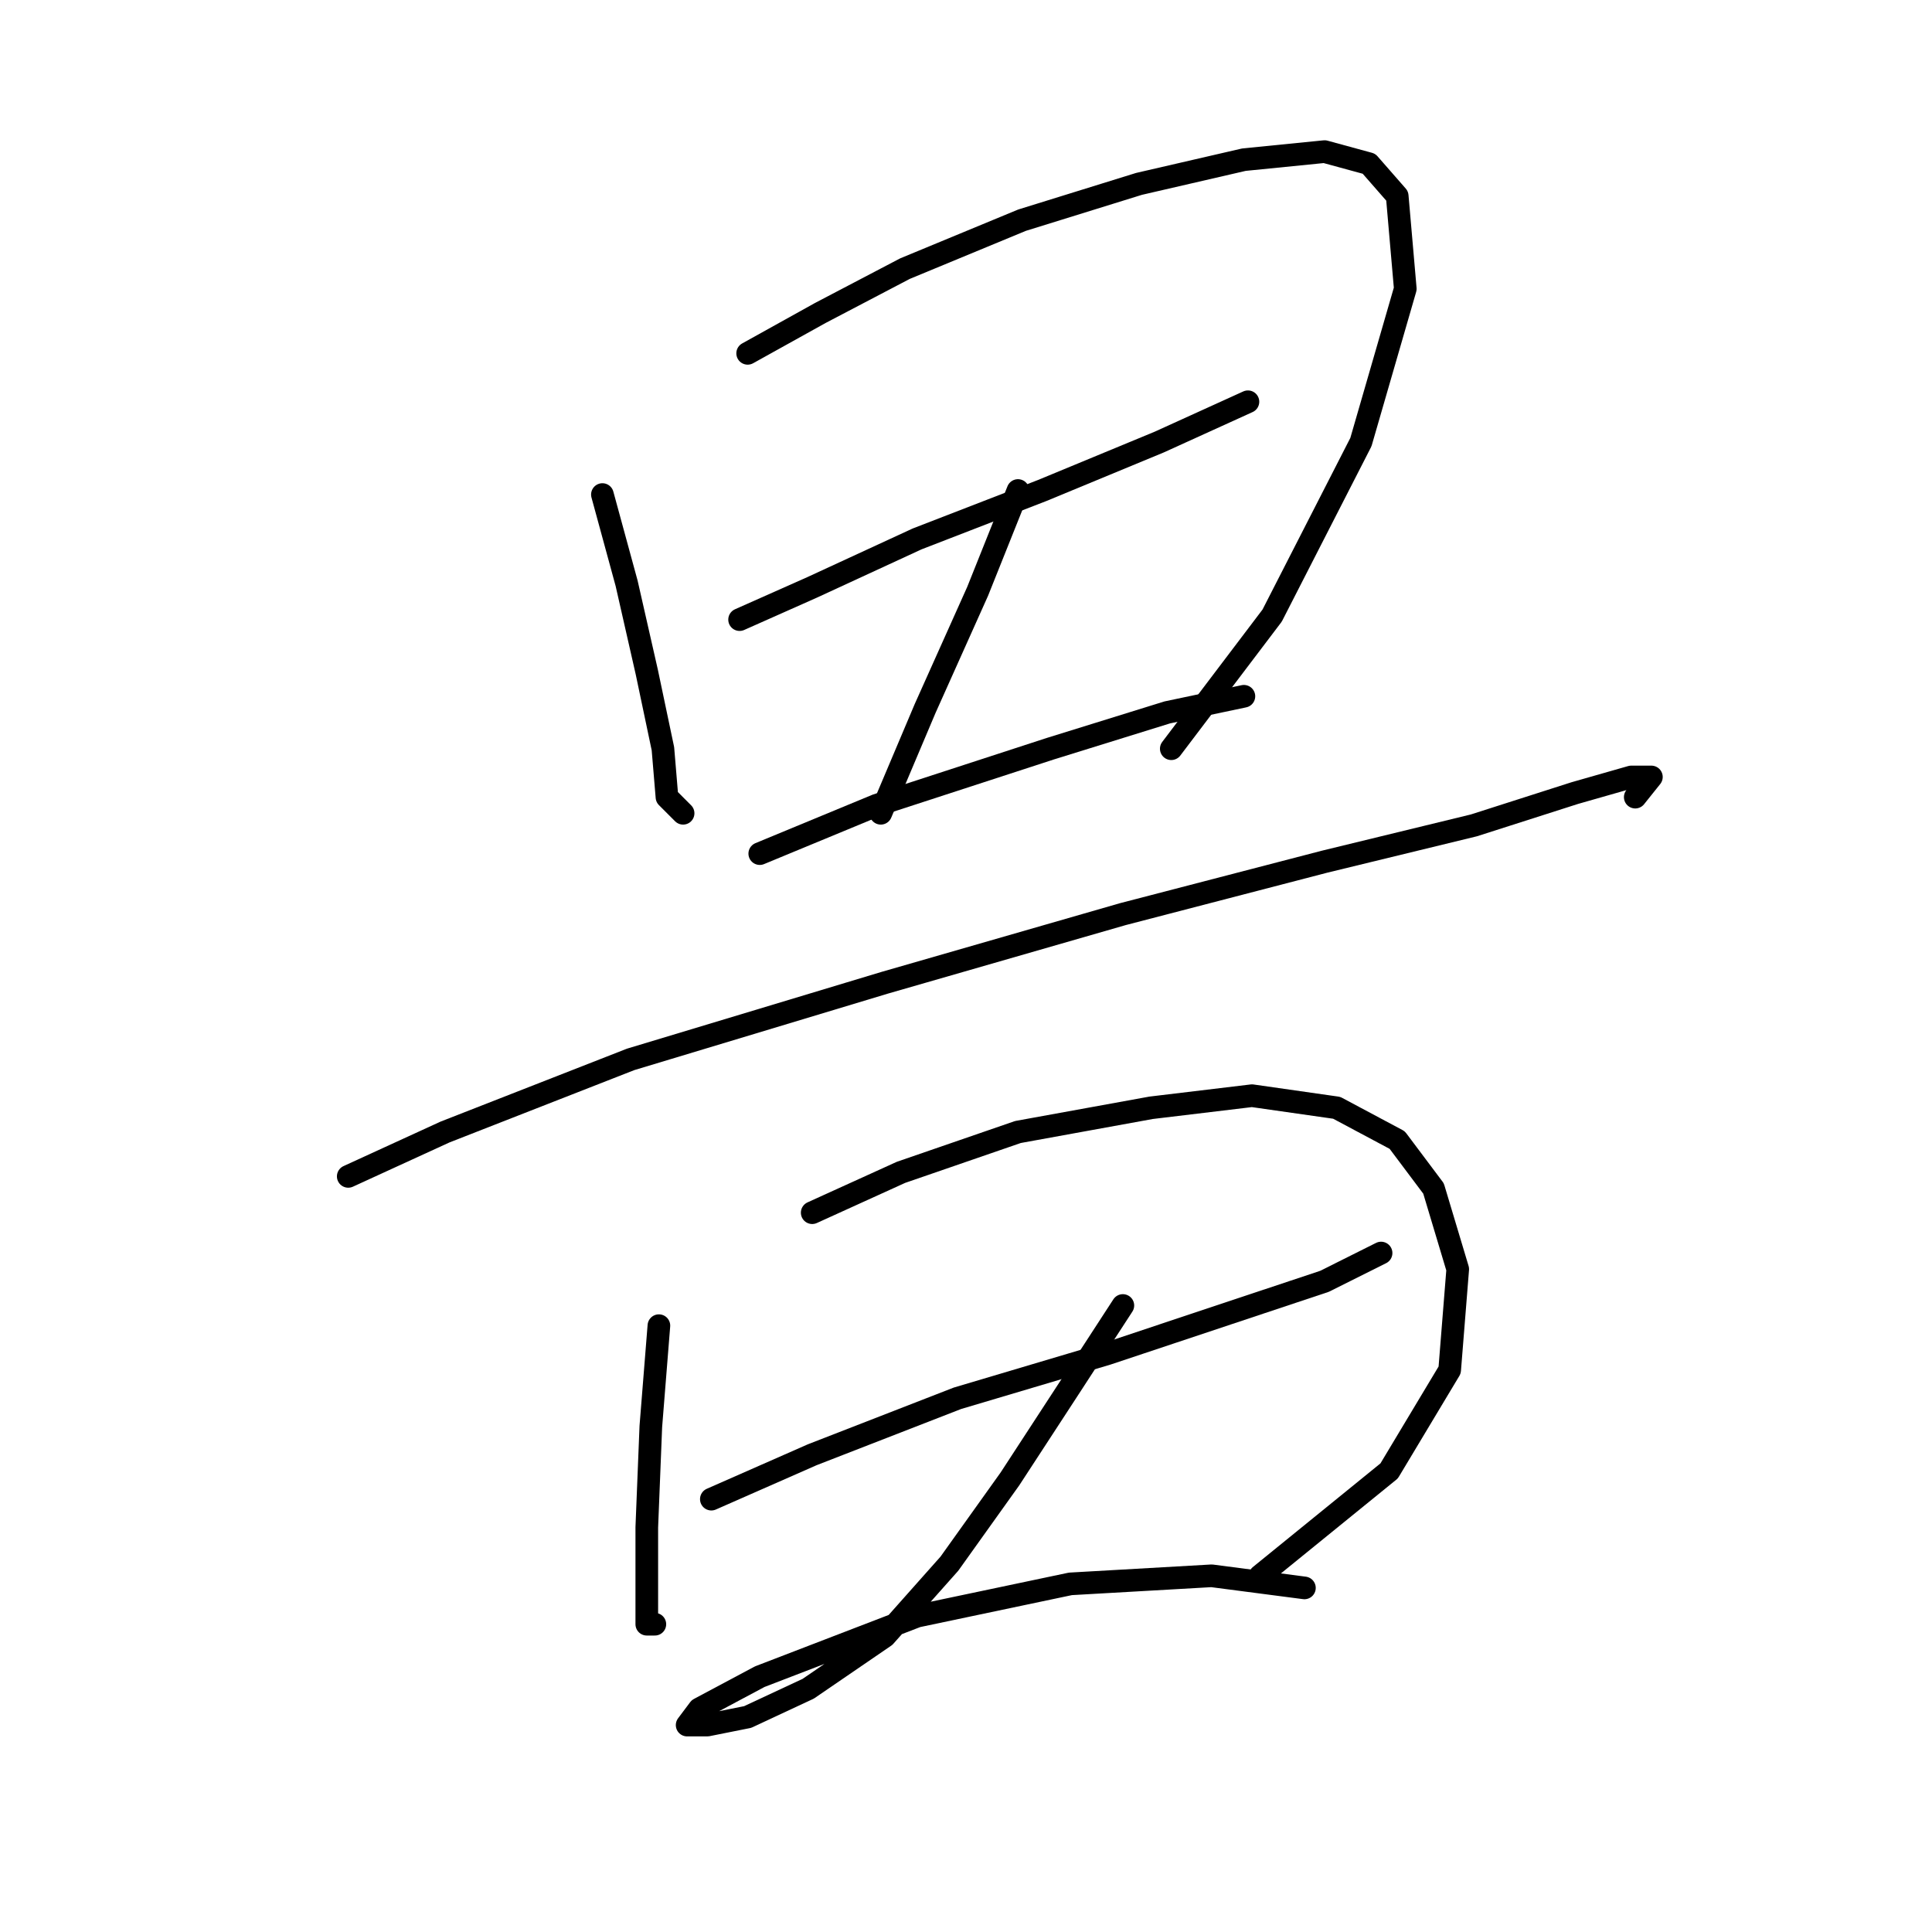 <?xml version="1.0" standalone="no"?>
    <svg width="256" height="256" xmlns="http://www.w3.org/2000/svg" version="1.1">
    <polyline stroke="black" stroke-width="3" stroke-linecap="round" fill="transparent" stroke-linejoin="round" points="79.822 65.53 83.03 77.291 85.703 89.052 87.841 99.21 88.376 105.625 90.514 107.763 90.514 107.763 " />
        <polyline stroke="black" stroke-width="3" stroke-linecap="round" fill="transparent" stroke-linejoin="round" points="99.068 46.819 108.691 41.473 119.917 35.593 135.421 29.177 150.924 24.366 164.823 21.158 175.515 20.089 181.396 21.693 185.138 25.97 186.207 38.266 180.327 58.58 168.566 81.568 155.201 99.21 155.201 99.21 " />
        <polyline stroke="black" stroke-width="3" stroke-linecap="round" fill="transparent" stroke-linejoin="round" points="97.999 82.103 107.621 77.826 121.521 71.411 138.094 64.995 153.597 58.58 165.358 53.234 165.358 53.234 " />
        <polyline stroke="black" stroke-width="3" stroke-linecap="round" fill="transparent" stroke-linejoin="round" points="134.886 64.995 129.54 78.36 122.59 93.864 116.71 107.763 116.71 107.763 " />
        <polyline stroke="black" stroke-width="3" stroke-linecap="round" fill="transparent" stroke-linejoin="round" points="100.672 113.109 116.175 106.694 139.163 99.21 154.666 94.398 164.823 92.26 164.823 92.26 " />
        <polyline stroke="black" stroke-width="3" stroke-linecap="round" fill="transparent" stroke-linejoin="round" points="46.143 155.877 58.973 149.996 83.565 140.374 117.244 130.216 148.785 121.128 175.515 114.178 195.295 109.367 208.66 105.09 216.145 102.952 218.818 102.952 216.679 105.625 216.679 105.625 " />
        <polyline stroke="black" stroke-width="3" stroke-linecap="round" fill="transparent" stroke-linejoin="round" points="87.307 175.657 86.238 189.022 85.703 202.387 85.703 210.406 85.703 215.217 86.772 215.217 86.772 215.217 " />
        <polyline stroke="black" stroke-width="3" stroke-linecap="round" fill="transparent" stroke-linejoin="round" points="107.621 160.688 119.383 155.342 134.886 149.996 152.528 146.789 165.893 145.185 177.119 146.789 185.138 151.066 189.95 157.481 193.157 168.173 192.088 181.538 184.069 194.903 166.962 208.802 166.962 208.802 " />
        <polyline stroke="black" stroke-width="3" stroke-linecap="round" fill="transparent" stroke-linejoin="round" points="94.257 198.645 107.621 192.764 126.867 185.28 146.647 179.399 162.685 174.053 175.515 169.777 183 166.034 183 166.034 " />
        <polyline stroke="black" stroke-width="3" stroke-linecap="round" fill="transparent" stroke-linejoin="round" points="148.785 172.984 141.836 183.676 133.817 195.972 125.798 207.198 117.244 216.821 107.087 223.771 99.068 227.513 93.722 228.582 91.049 228.582 92.653 226.444 100.672 222.167 121.521 214.148 141.836 209.871 160.547 208.802 172.842 210.406 172.842 210.406 " />
        </svg>